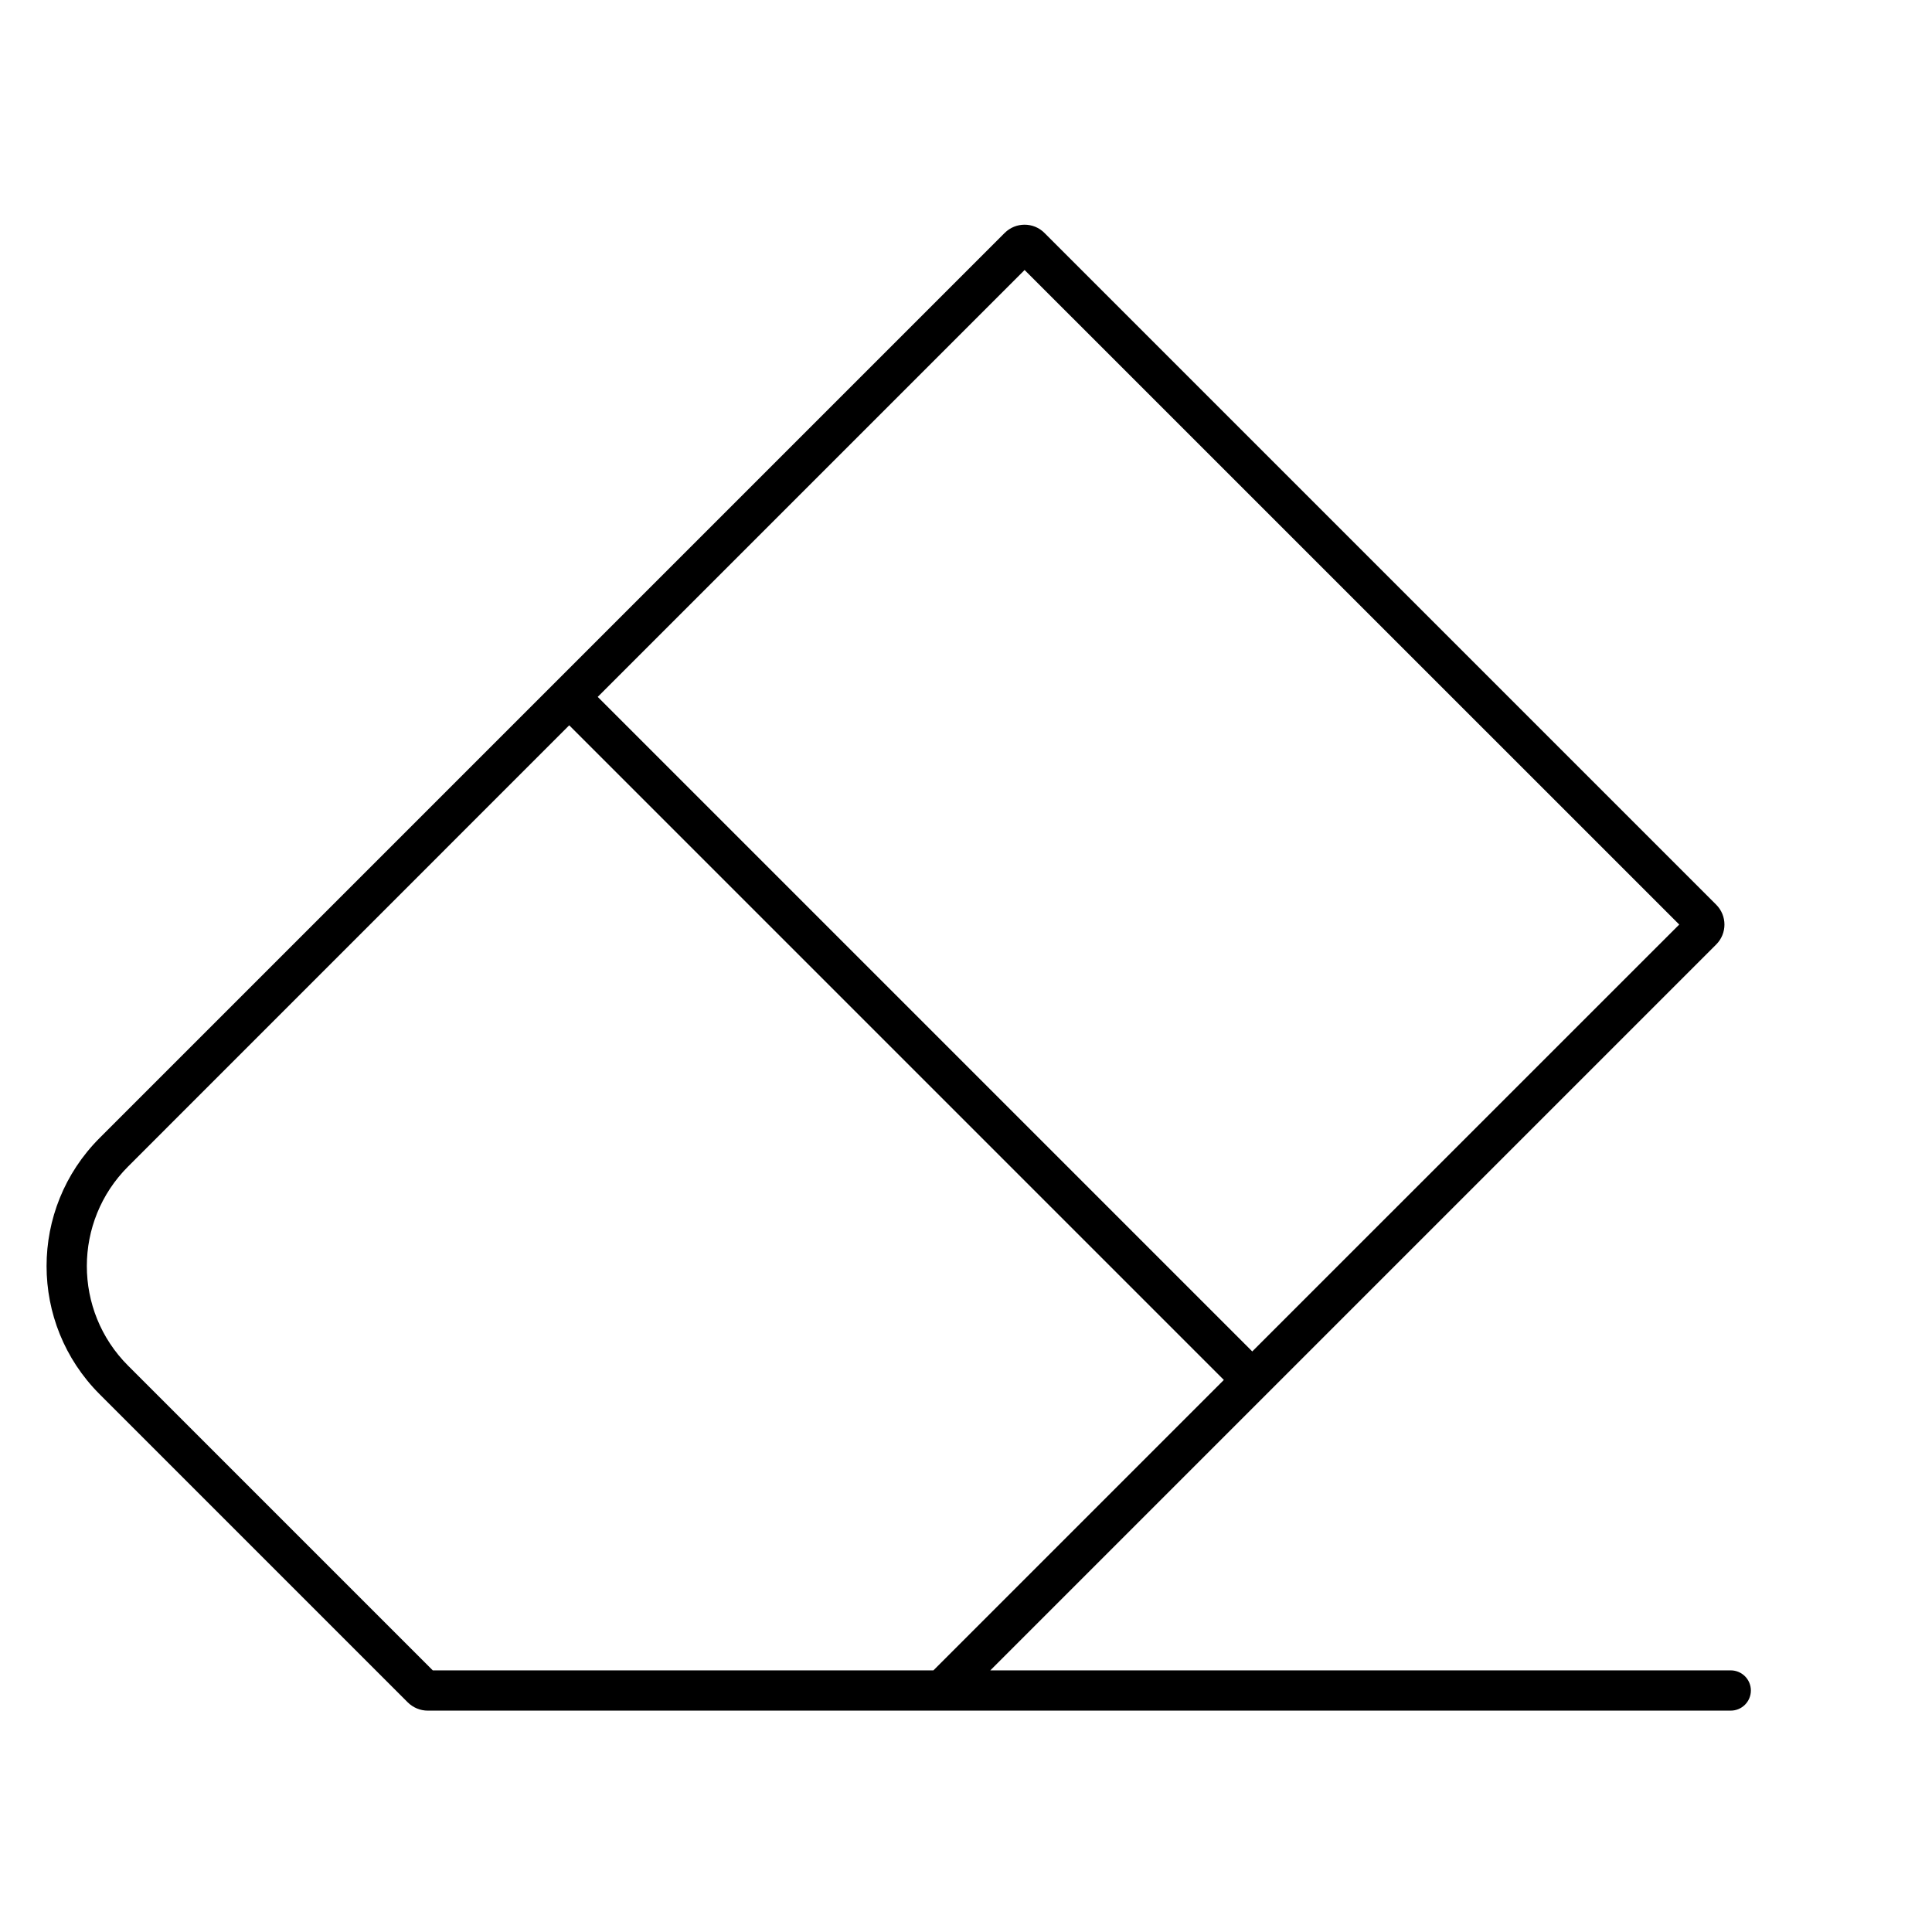 <svg width="24" height="24" viewBox="0 0 24 24" fill="none" xmlns="http://www.w3.org/2000/svg">
<path fill-rule="evenodd" clip-rule="evenodd" d="M12.302 20.75L21.319 11.733C21.456 11.596 21.456 11.375 21.319 11.238L12.975 2.894C12.839 2.757 12.617 2.757 12.48 2.894L1.237 14.137C0.359 15.016 0.359 16.44 1.237 17.319L5.066 21.148C5.132 21.213 5.221 21.25 5.313 21.25H11.657L11.659 21.25H21.5C21.638 21.25 21.75 21.138 21.75 21C21.75 20.862 21.638 20.75 21.5 20.75H12.302ZM12.728 3.354L20.86 11.485L15.556 16.788L7.425 8.657L12.728 3.354ZM11.595 20.75L15.203 17.142L7.071 9.01L1.591 14.491C0.908 15.174 0.908 16.282 1.591 16.965L5.376 20.75H5.498L5.5 20.75L11.595 20.75Z" fill="black"/>
</svg>
